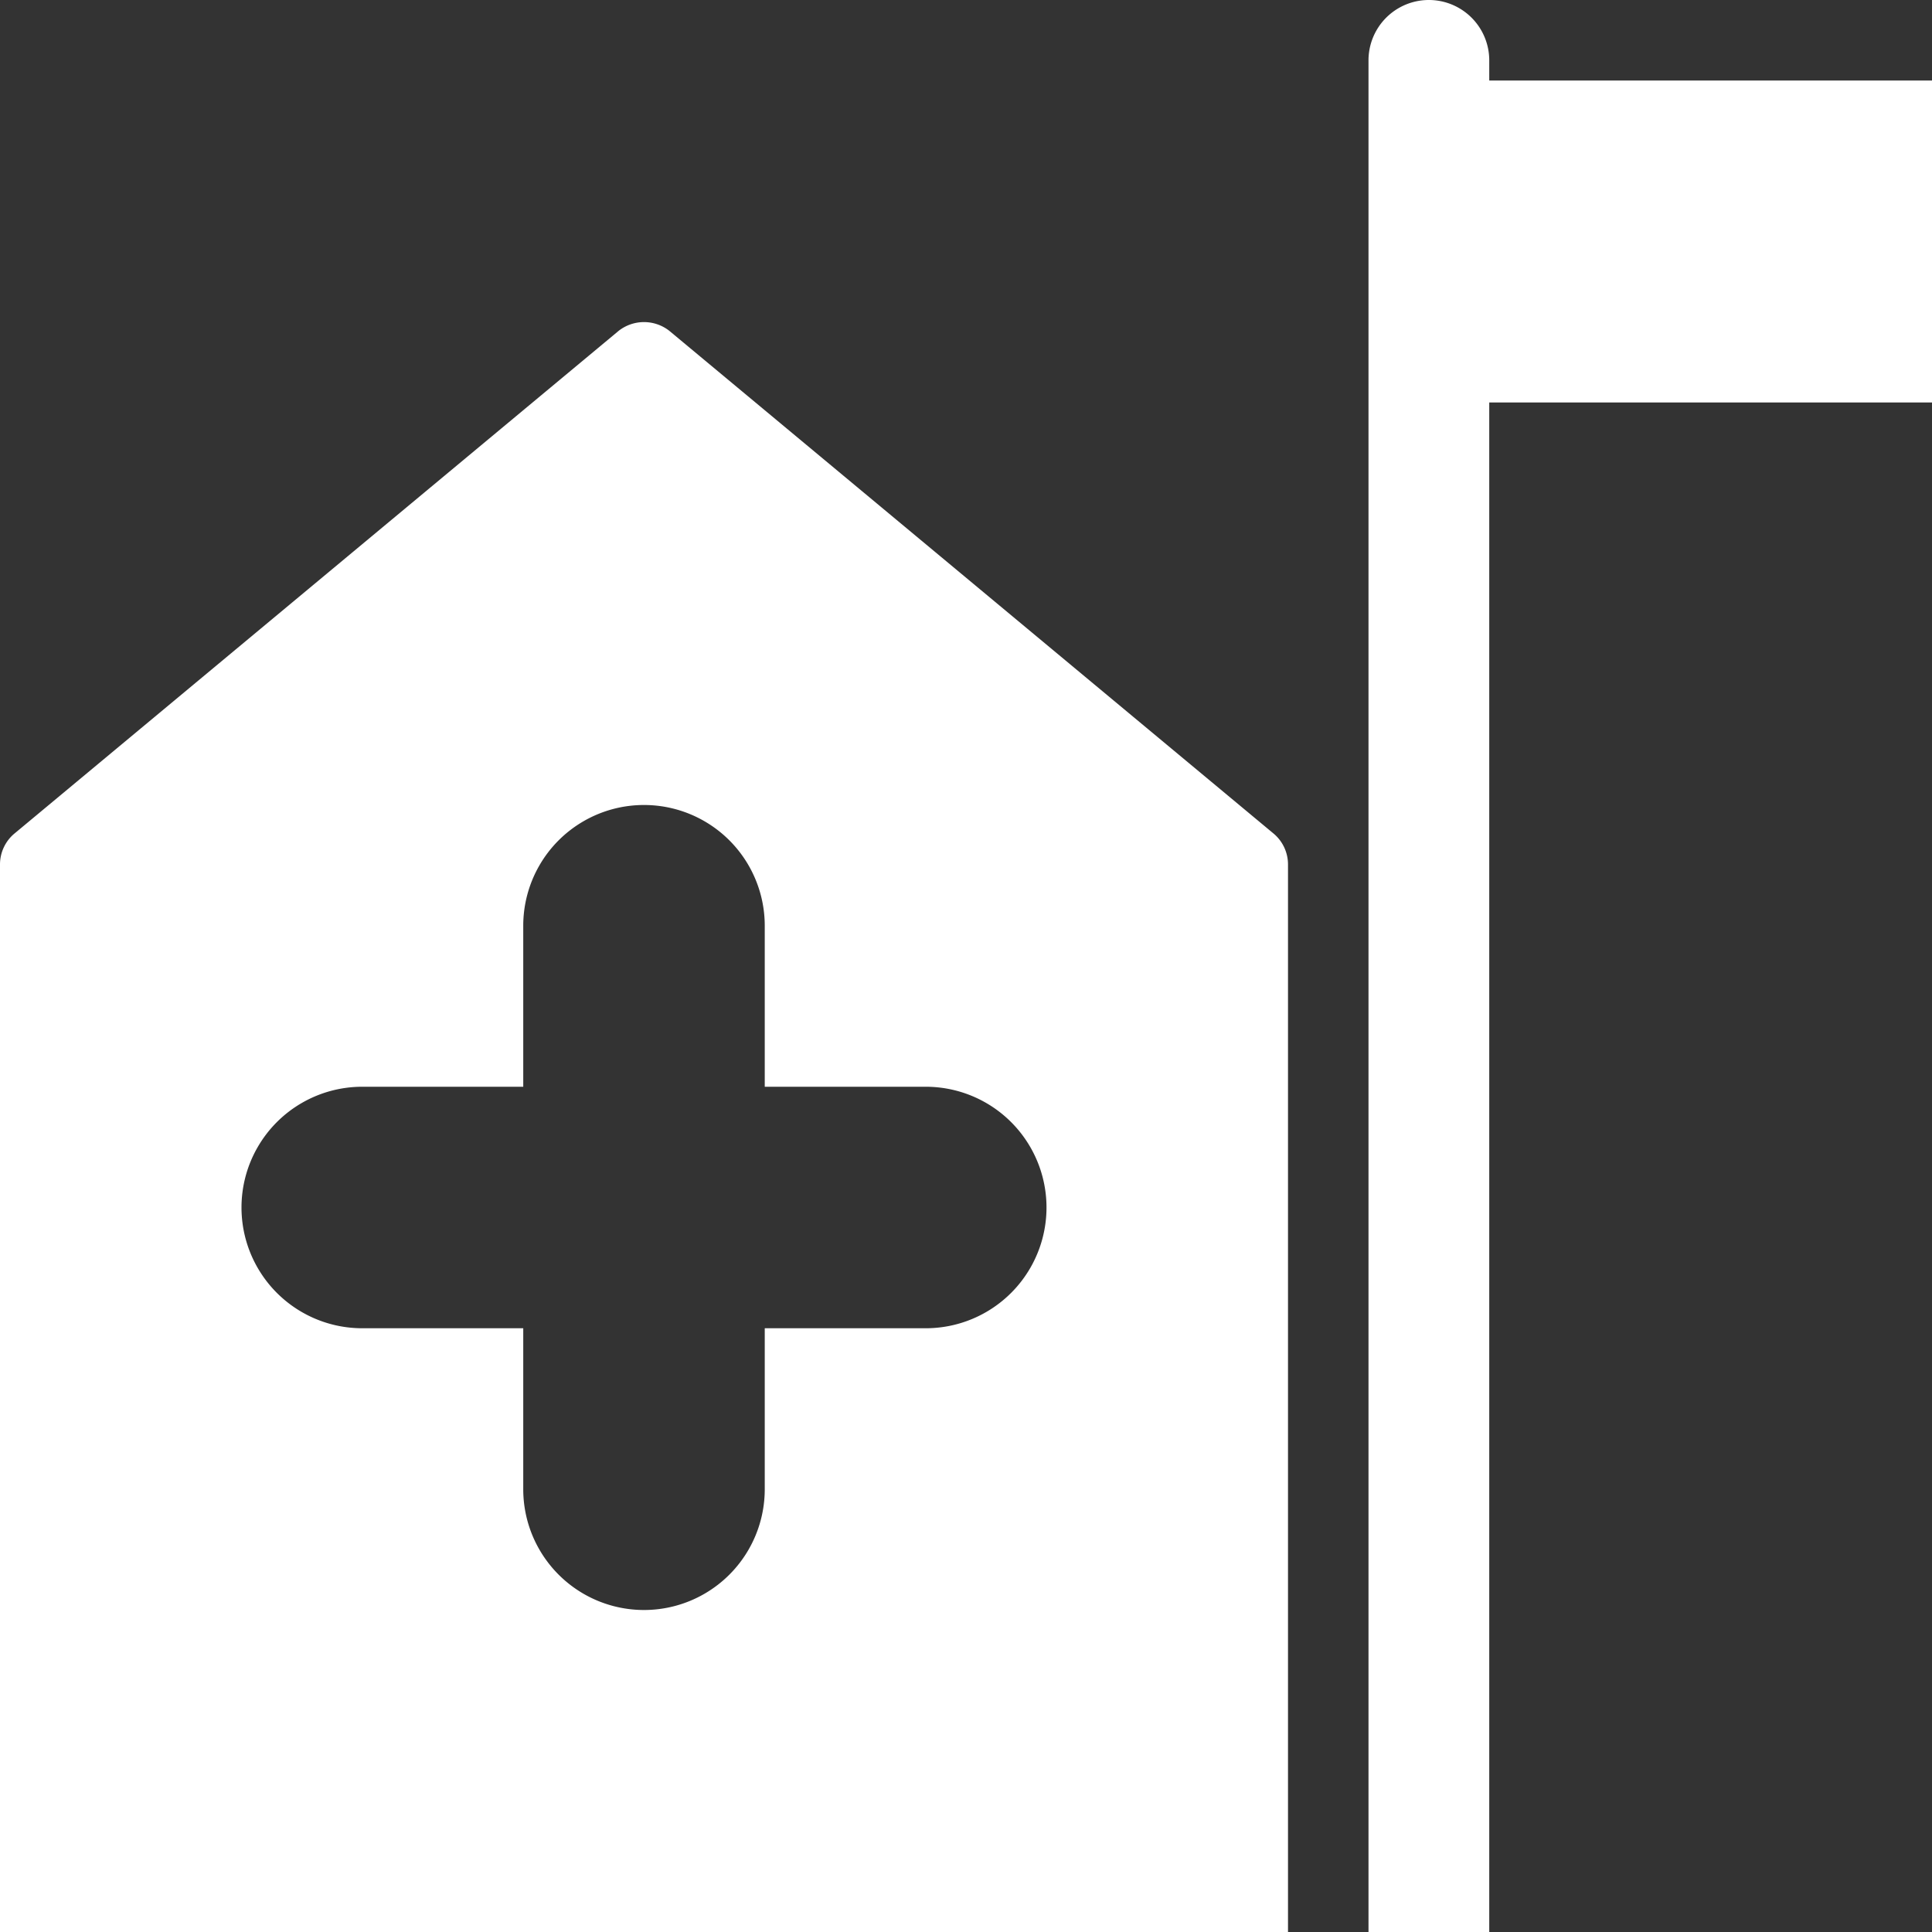<?xml version="1.0" encoding="UTF-8"?>
<svg xmlns="http://www.w3.org/2000/svg" viewBox="0 0 48 48"><rect x="0" y="0" width="48" height="48" fill="#333333" stroke="none"/><g fill="#009edb" data-name="Layer 2"><path d="M16.63 8.22a1.02 1.02 0 0 0-1.26 0L.37 20.7a1 1 0 0 0-.37.78V48h32V21.48a1 1 0 0 0-.37-.78ZM23 33h-4v4a3 3 0 0 1-6 0v-4H9a3 3 0 0 1 0-6h4v-4a3 3 0 0 1 6 0v4h4a3 3 0 0 1 0 6M37 2v-.5a1.5 1.5 0 0 0-3 0V48h3V10h11V2Z" style="fill: #ffffff;"/></g></svg>
